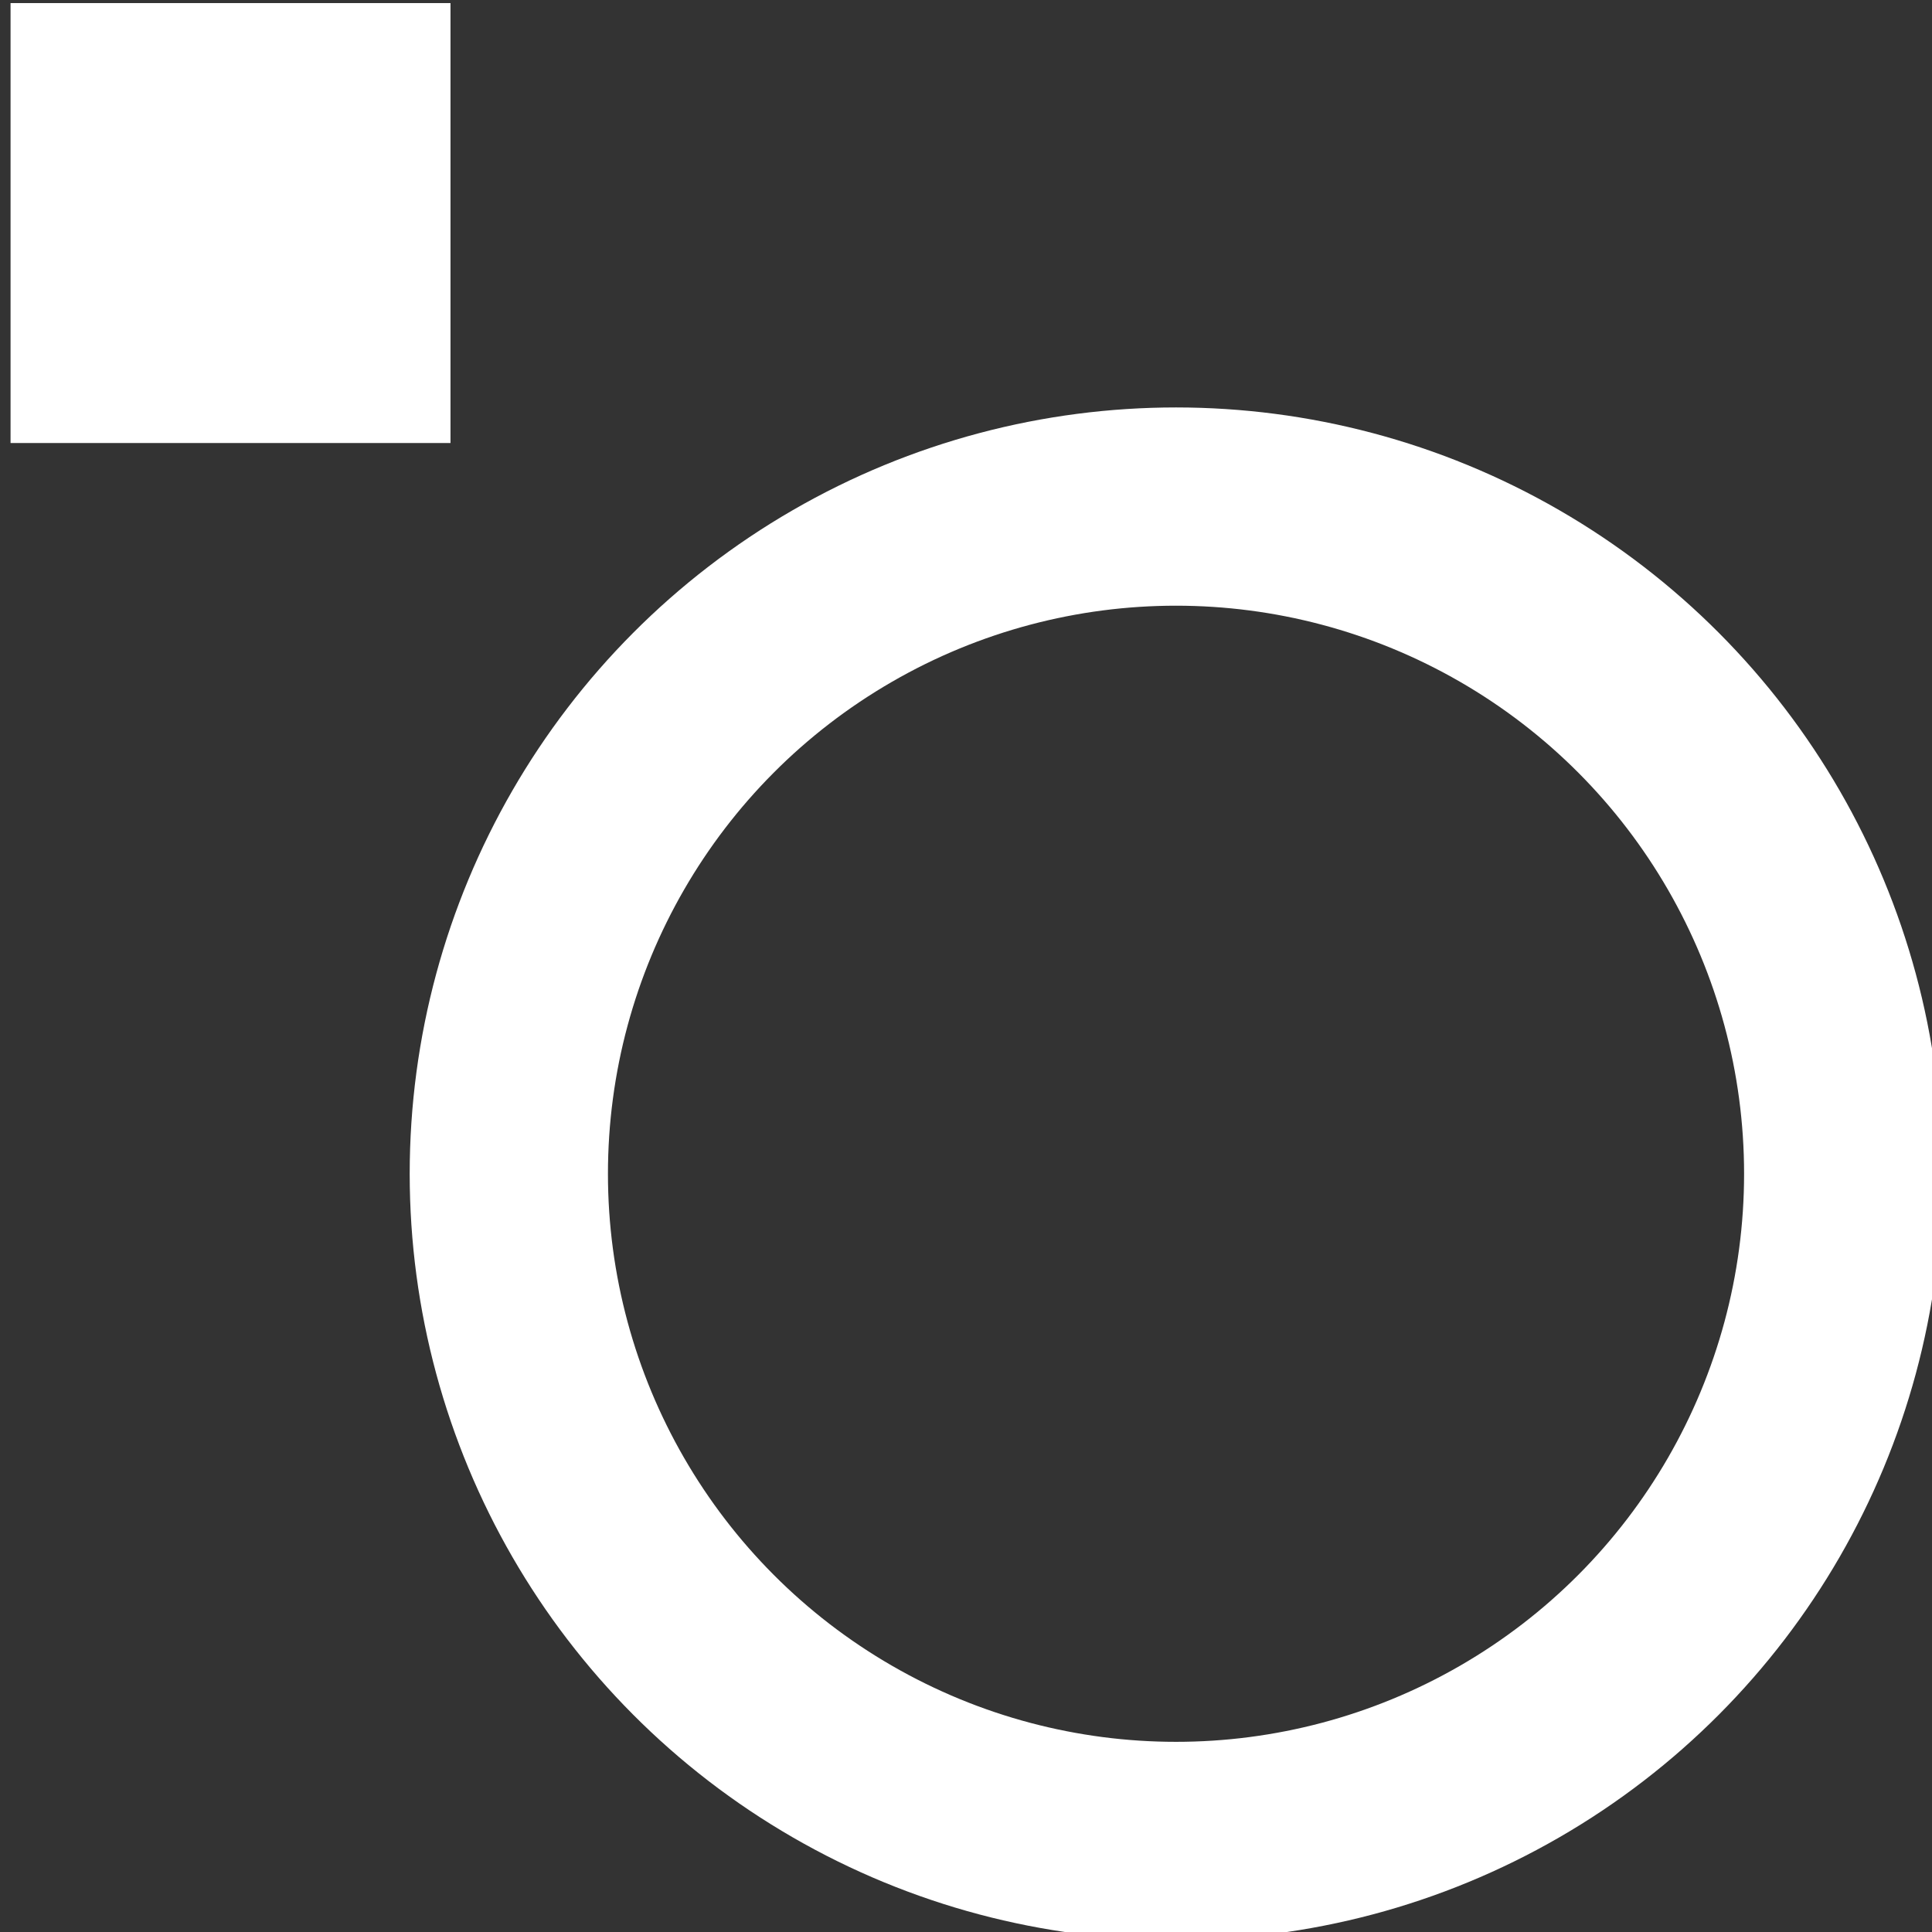 <?xml version="1.0" encoding="UTF-8" standalone="no"?>
<!-- Generator: Adobe Illustrator 16.0.0, SVG Export Plug-In . SVG Version: 6.00 Build 0)  -->

<svg
   xmlns:dc="http://purl.org/dc/elements/1.1/"
   xmlns:cc="http://creativecommons.org/ns#"
   xmlns:rdf="http://www.w3.org/1999/02/22-rdf-syntax-ns#"
   xmlns:svg="http://www.w3.org/2000/svg"
   xmlns="http://www.w3.org/2000/svg"
   xmlns:sodipodi="http://sodipodi.sourceforge.net/DTD/sodipodi-0.dtd"
   xmlns:inkscape="http://www.inkscape.org/namespaces/inkscape"
   version="1.1"
   id="Capa_1"
   x="0px"
   y="0px"
   width="438.533px"
   height="438.533px"
   viewBox="0 0 438.533 438.533"
   style="enable-background:new 0 0 438.533 438.533;"
   xml:space="preserve"
   inkscape:version="0.91 r13725"
   sodipodi:docname="preciseCursor.svg"><rect x="0" y="0" width="438.533" height="438.533" fill="#333333" stroke="none"/><defs
     id="defs43" /><sodipodi:namedview
     pagecolor="#ffffff"
     bordercolor="#666666"
     borderopacity="1"
     objecttolerance="10"
     gridtolerance="10"
     guidetolerance="10"
     inkscape:pageopacity="0"
     inkscape:pageshadow="2"
     inkscape:window-width="1422"
     inkscape:window-height="869"
     id="namedview41"
     showgrid="false"
     inkscape:zoom="0.38053511"
     inkscape:cx="-402.22675"
     inkscape:cy="219.26649"
     inkscape:window-x="0"
     inkscape:window-y="0"
     inkscape:window-maximized="0"
     inkscape:current-layer="Capa_1" /><g
     id="g11" /><g
     id="g13" /><g
     id="g15" /><g
     id="g17" /><g
     id="g19" /><g
     id="g21" /><g
     id="g23" /><g
     id="g25" /><g
     id="g27" /><g
     id="g29" /><g
     id="g31" /><g
     id="g33" /><g
     id="g35" /><g
     id="g37" /><g
     id="g39" /><circle
     style="opacity:1;fill:none;fill-opacity:1;stroke:#ffffff;stroke-width:45;stroke-linejoin:miter;stroke-miterlimit:4;stroke-dasharray:none;stroke-dashoffset:3.276;stroke-opacity:1"
     id="path4218"
     cx="266.937"
     cy="266.426"
     r="151.443" /><rect
     style="opacity:1;fill:#ffffff;fill-opacity:1;stroke:none;stroke-width:35;stroke-linejoin:round;stroke-miterlimit:4;stroke-dasharray:none;stroke-dashoffset:3.276;stroke-opacity:1"
     id="rect4821"
     width="99.859"
     height="99.859"
     x="2.395"
     y="0.7" /></svg>